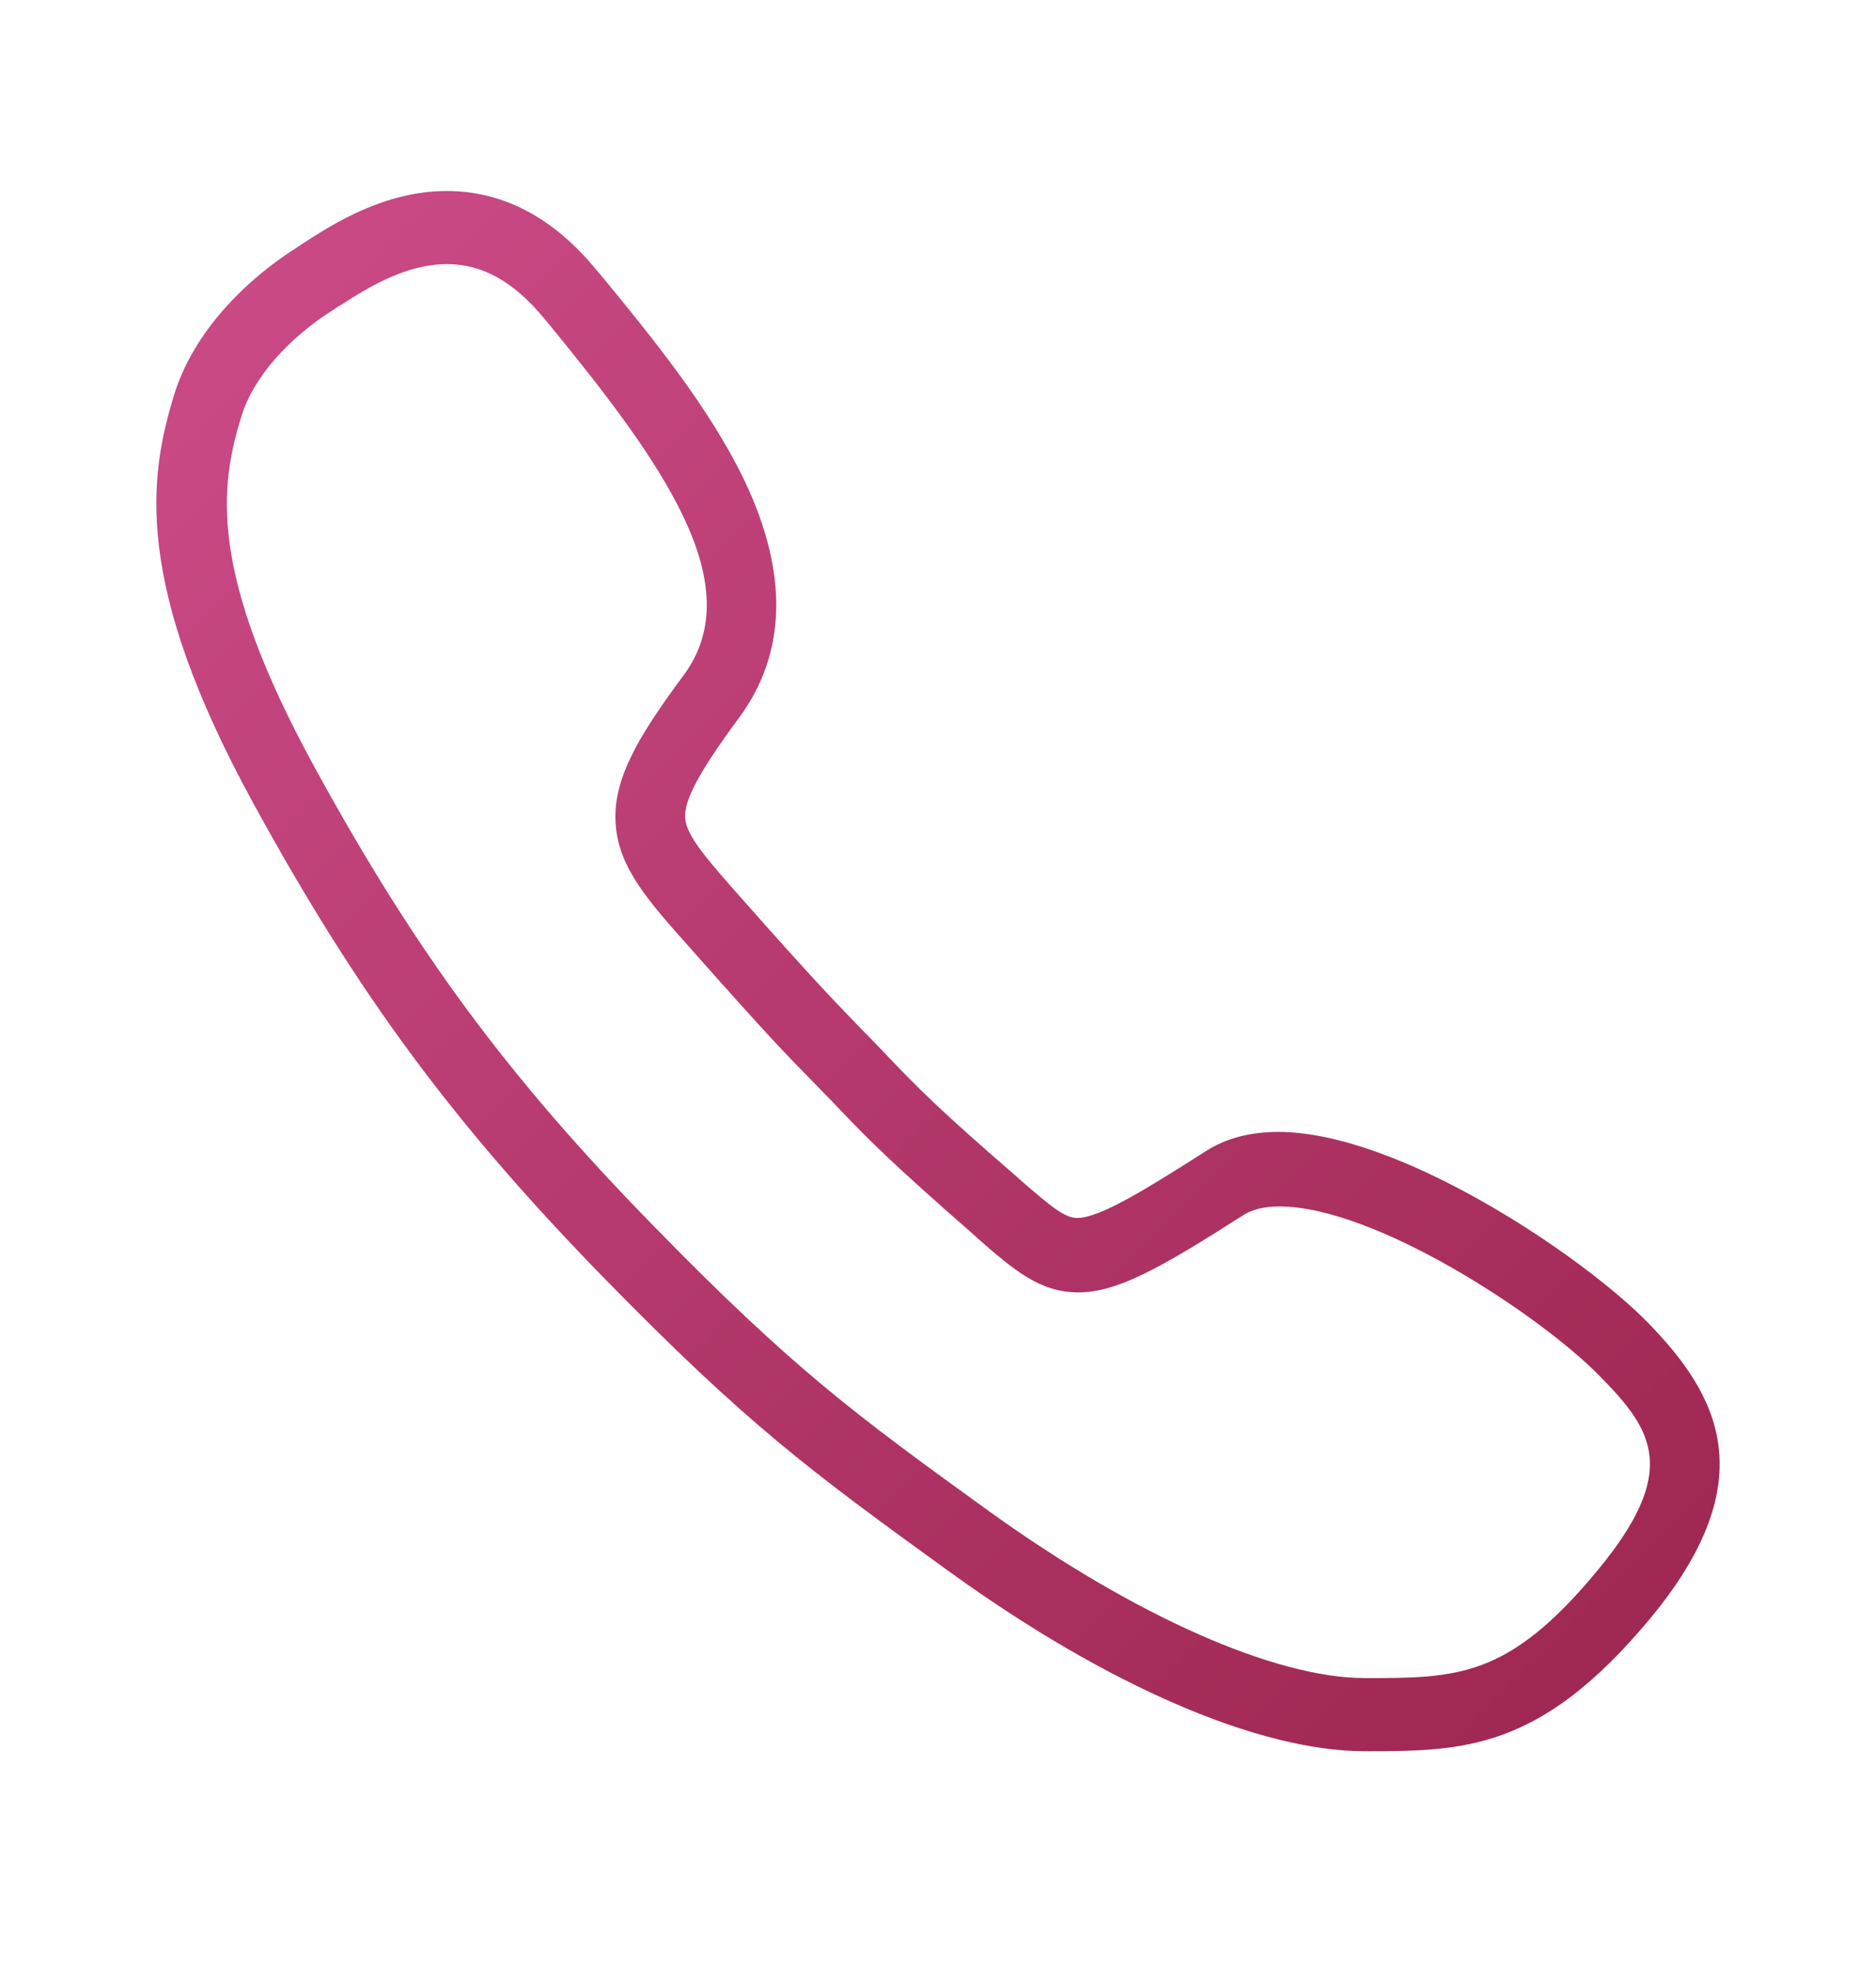 <svg width="20" height="21" viewBox="0 0 20 21" fill="none" xmlns="http://www.w3.org/2000/svg">
<path fill-rule="evenodd" clip-rule="evenodd" d="M13.629 12.06C14.916 12.06 16.881 13.387 17.572 14.096C18.311 14.856 18.822 15.763 17.591 17.246C16.417 18.658 15.594 18.658 14.547 18.658C13.421 18.658 11.811 17.964 10.135 16.755C8.629 15.668 7.957 15.168 6.442 13.619C4.833 11.971 3.819 10.601 2.702 8.561C1.41 6.205 1.59 5.071 1.859 4.198C2.039 3.617 2.518 3.045 3.176 2.63C3.187 2.623 3.199 2.614 3.211 2.606C3.223 2.598 3.235 2.59 3.247 2.582L3.252 2.579C3.546 2.39 4.098 2.035 4.762 2.035C5.363 2.035 5.903 2.318 6.366 2.885L6.414 2.941C6.954 3.598 7.564 4.344 7.938 5.123C8.407 6.11 8.388 6.96 7.877 7.65C7.455 8.221 7.29 8.528 7.304 8.717C7.318 8.908 7.548 9.167 7.898 9.563L7.915 9.581L7.948 9.619C8.68 10.446 8.902 10.674 9.183 10.964L9.207 10.989C9.232 11.013 9.257 11.039 9.283 11.066C9.311 11.096 9.341 11.127 9.373 11.159L9.458 11.248L9.469 11.26C9.798 11.602 9.988 11.8 10.845 12.542L10.897 12.589C11.21 12.859 11.352 12.977 11.484 12.977C11.726 12.977 12.227 12.665 12.857 12.264C13.07 12.127 13.331 12.06 13.629 12.06ZM14.552 17.879C15.537 17.879 16.081 17.879 17.028 16.736C17.909 15.673 17.625 15.239 17.056 14.663C16.436 14.025 14.666 12.854 13.638 12.854C13.477 12.854 13.35 12.887 13.259 12.944C12.379 13.506 11.915 13.77 11.494 13.77C11.086 13.77 10.807 13.529 10.428 13.199L10.376 13.151C9.486 12.372 9.292 12.174 8.942 11.81L8.857 11.72C8.825 11.688 8.795 11.658 8.767 11.628C8.741 11.601 8.716 11.575 8.691 11.55C8.388 11.243 8.17 11.017 7.408 10.157L7.375 10.12C6.911 9.6 6.603 9.255 6.565 8.797C6.523 8.325 6.788 7.867 7.29 7.192C8 6.228 7.058 4.925 5.85 3.451L5.803 3.395C5.481 3.003 5.145 2.814 4.766 2.814C4.316 2.814 3.902 3.078 3.651 3.239L3.644 3.244C3.627 3.252 3.611 3.263 3.595 3.273C3.586 3.28 3.577 3.286 3.569 3.291C3.067 3.603 2.697 4.032 2.574 4.434C2.342 5.185 2.215 6.096 3.356 8.179C4.435 10.148 5.415 11.475 6.972 13.066C8.445 14.573 9.098 15.059 10.566 16.117C12.1 17.217 13.591 17.879 14.552 17.879Z" fill="url(#paint0_linear)"/>
<defs>
<linearGradient id="paint0_linear" x1="-6.667" y1="10.346" x2="9.956" y2="27.013" gradientUnits="userSpaceOnUse">
<stop stop-color="#CC4C88"/>
<stop offset="1" stop-color="#9D2550"/>
</linearGradient>
</defs>
</svg>
